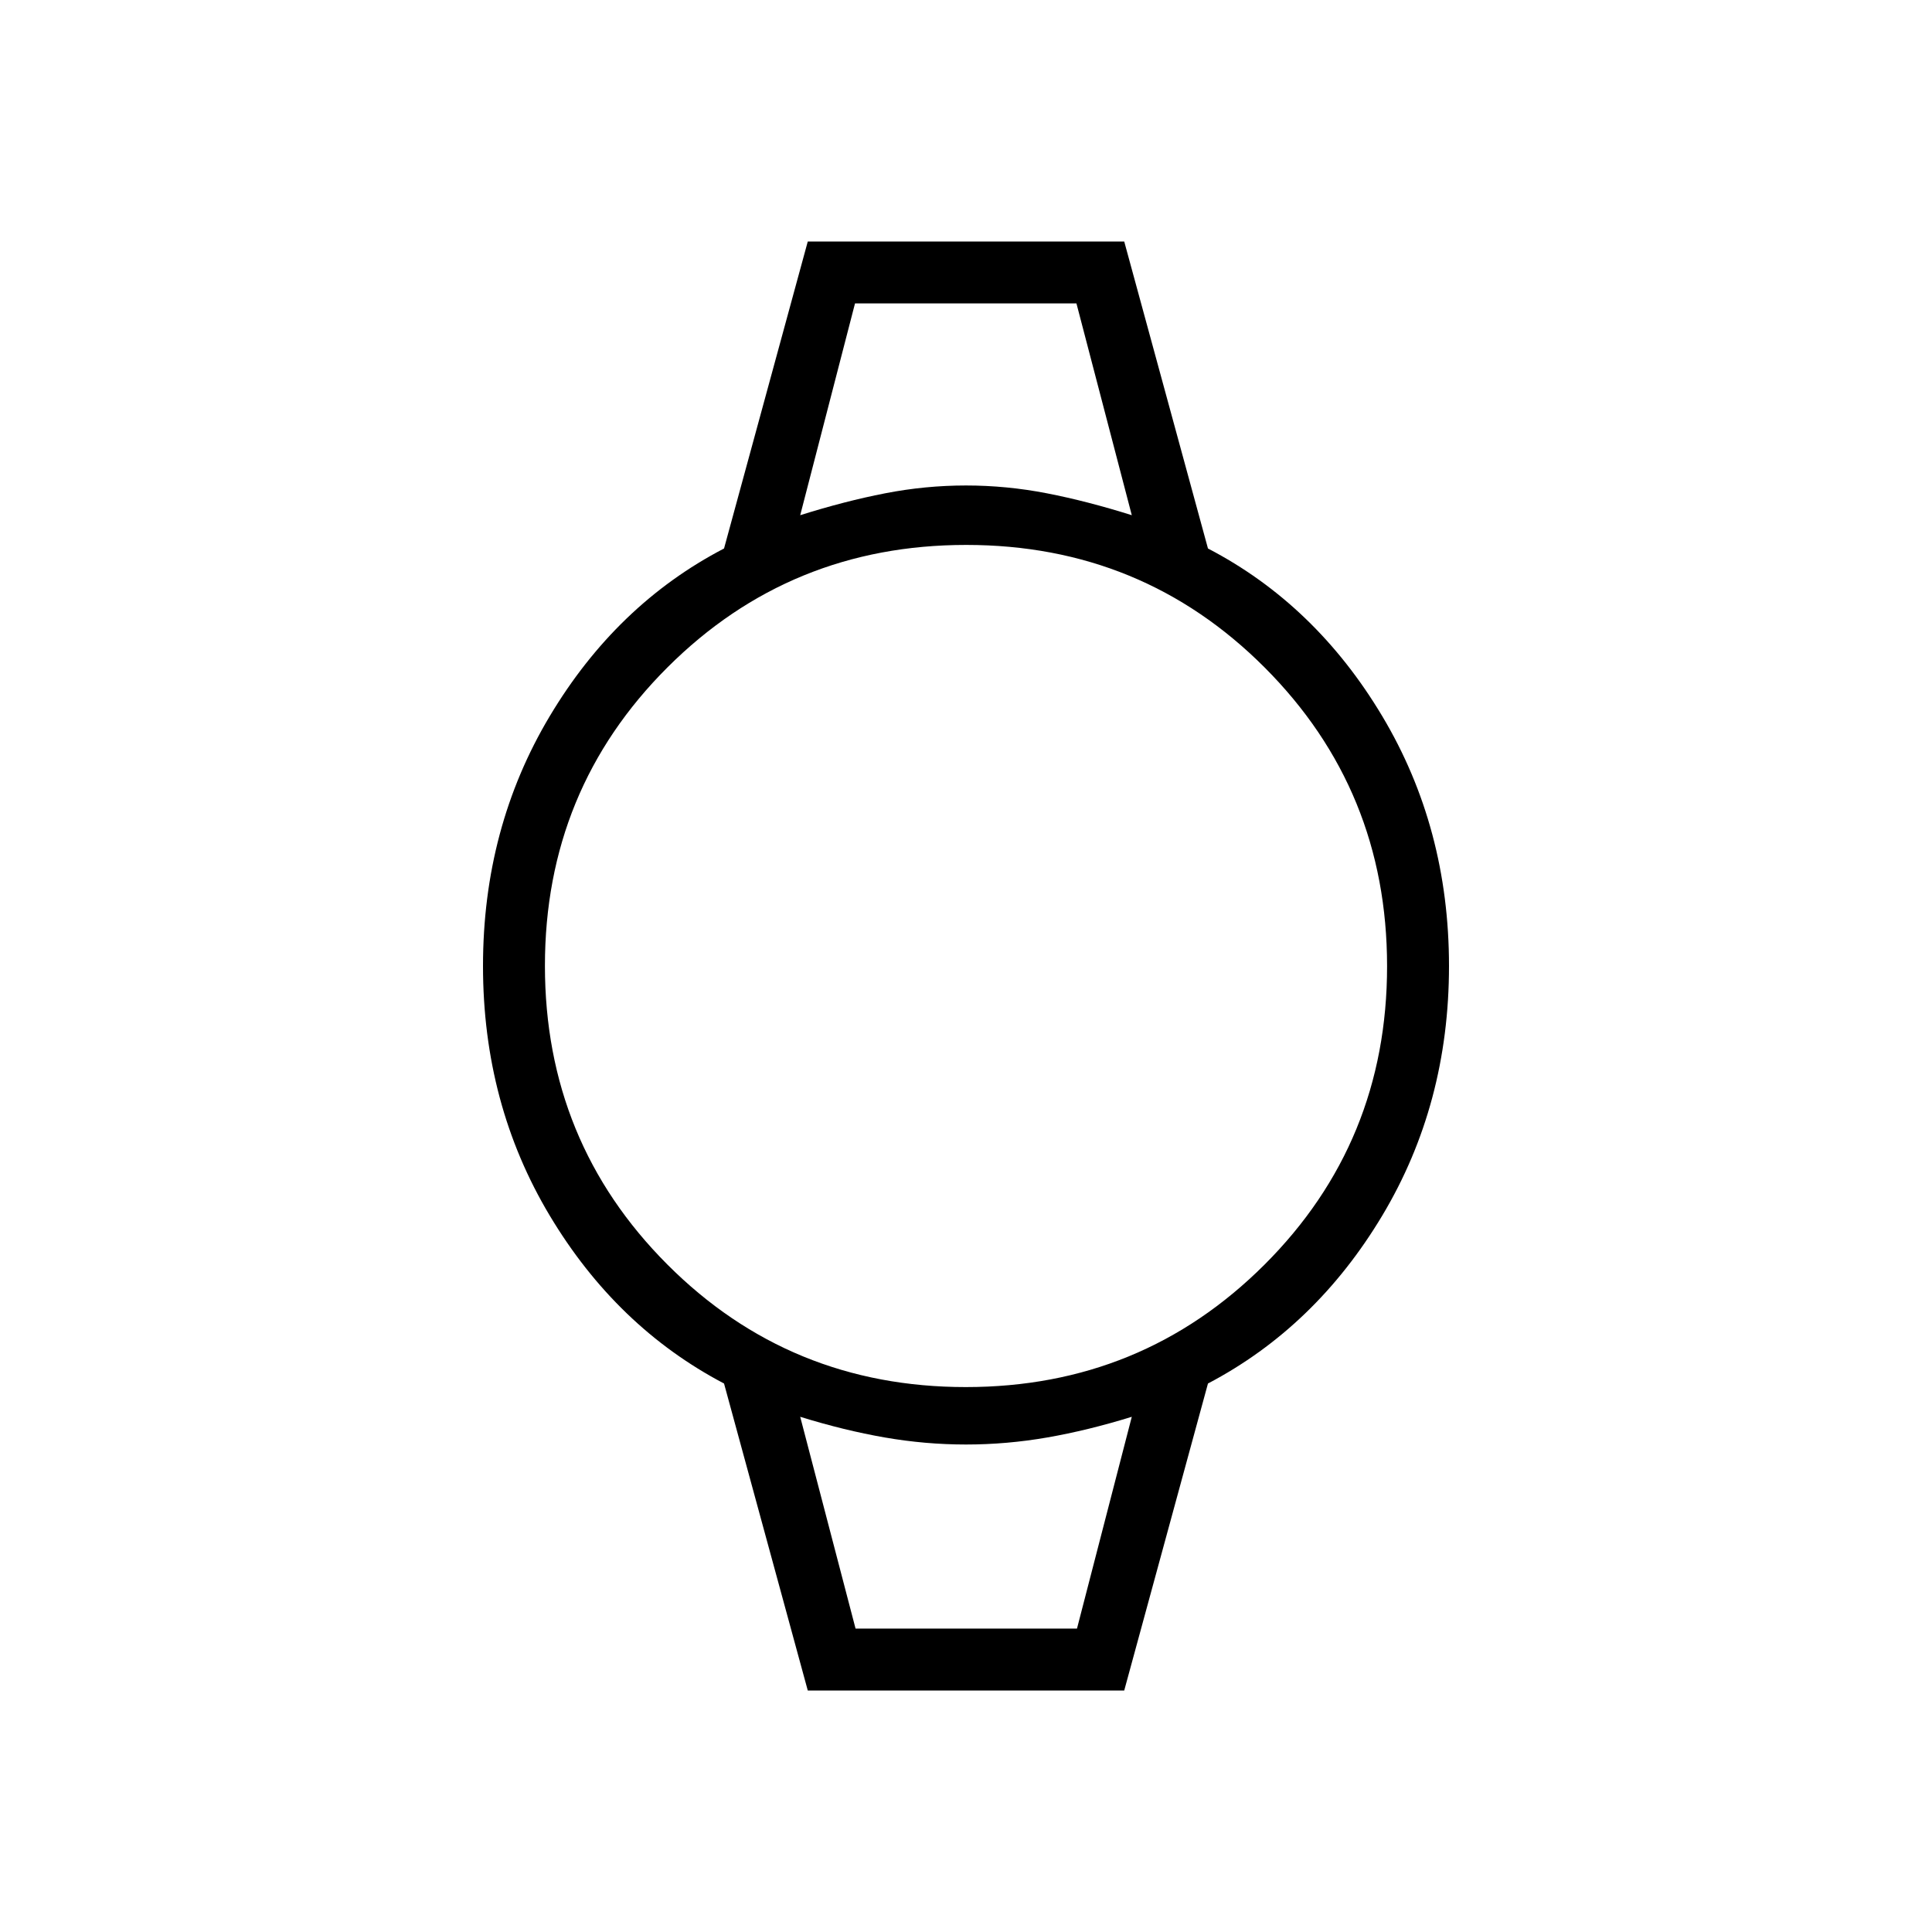 <svg xmlns="http://www.w3.org/2000/svg" width="48" height="48" viewBox="0 -960 960 960"><path d="M424.85-809.23h110.3-110.3Zm0 658.46h110.3-110.3ZM401.38-120l-41.61-152.54q-53.46-28.08-86.62-83.46Q240-411.38 240-480t33.15-124.12q33.16-55.5 86.62-83.34L401.38-840h157.24l41.61 152.54q53.46 27.84 86.62 83.34Q720-548.62 720-480t-33.15 124q-33.16 55.38-86.62 83.46L558.62-120H401.38Zm78.52-150.77q87.48 0 148.41-60.82 60.92-60.82 60.92-148.31 0-87.48-60.82-148.41-60.82-60.92-148.31-60.92-87.48 0-148.41 60.82-60.92 60.82-60.92 148.31 0 87.48 60.82 148.41 60.82 60.92 148.31 60.92ZM397.62-704q22.23-7 42.19-10.88 19.96-3.89 40.19-3.89 20.23 0 40.19 3.89Q540.15-711 562.38-704l-27.5-105.23H424.85L397.62-704Zm27.5 553.23h110.03L562.38-256q-21.88 6.77-42.01 10.27-20.14 3.5-40.37 3.5-20.23 0-40.37-3.5-20.13-3.5-42.01-10.27l27.5 105.23Z"/></svg>